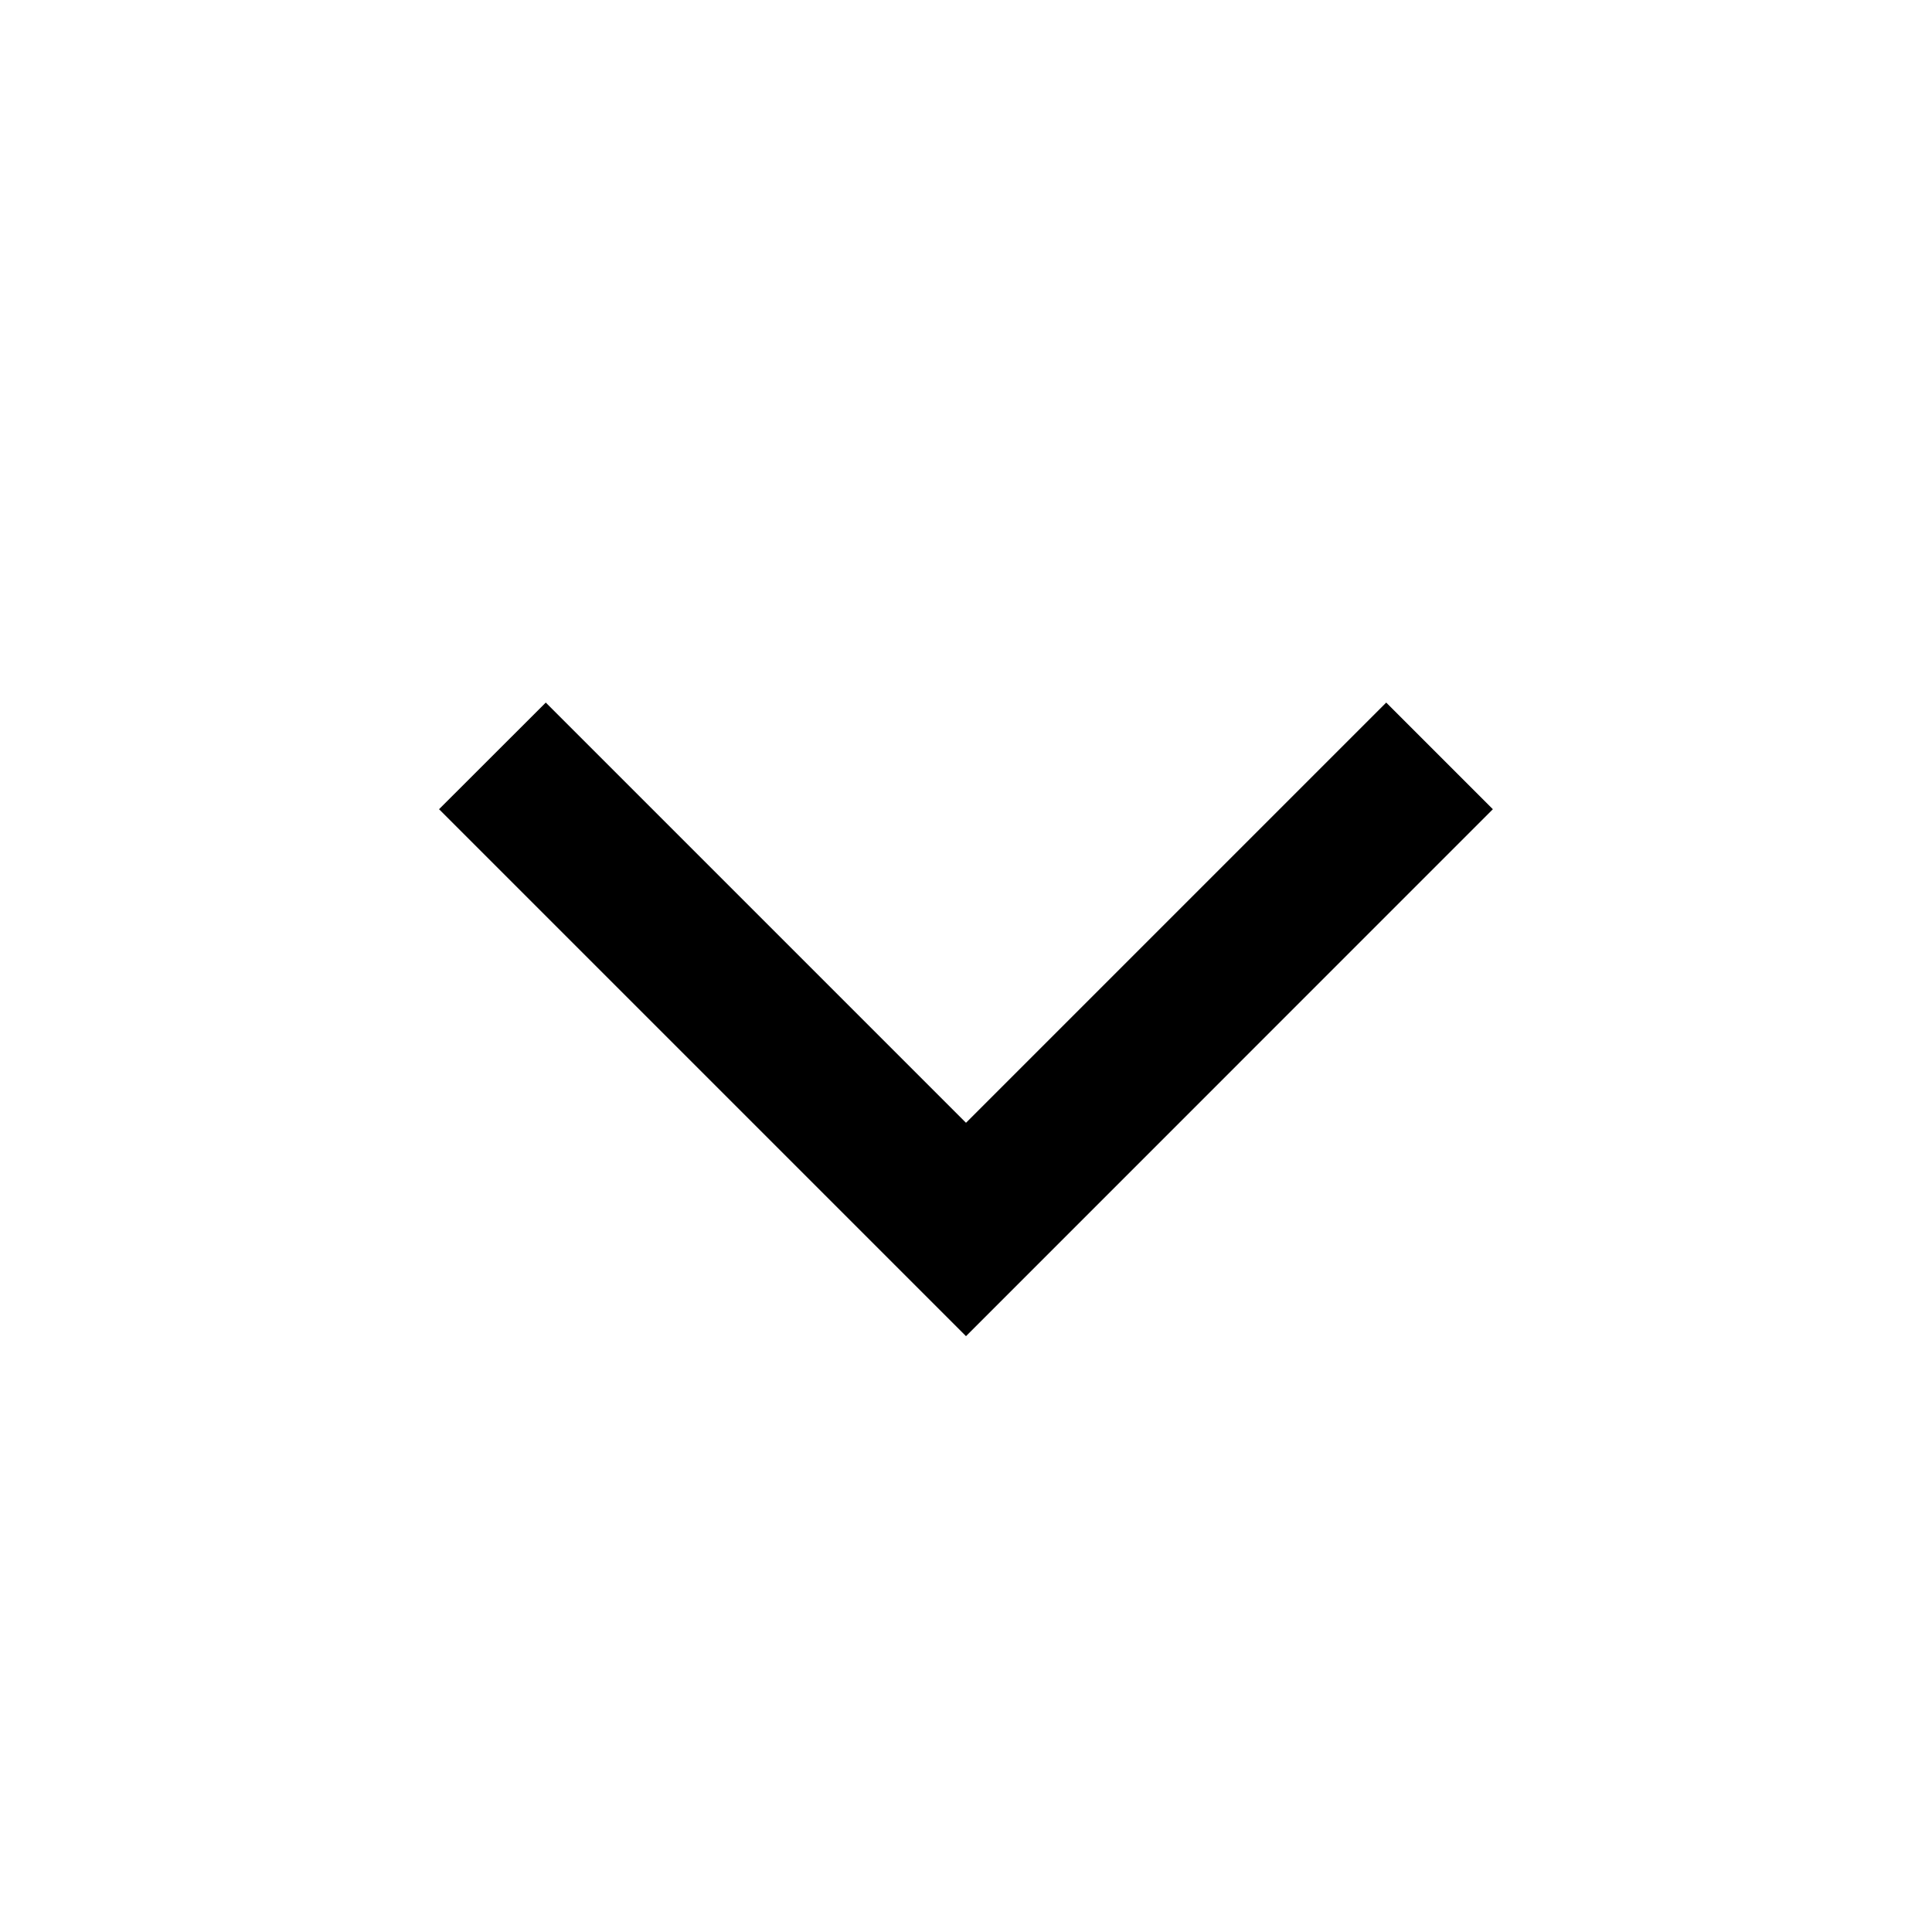<svg xmlns="http://www.w3.org/2000/svg" width="20" height="20" fill="currentColor" viewBox="0 0 20 20">
  <path d="M10 13.461L4.916 8.377l.734-.734 4.35 4.35 4.35-4.35.734.734L10 13.461z"/>
  <path fill-rule="evenodd" d="M5.65 7.273l4.35 4.35 4.35-4.35 1.104 1.104L10 13.832 4.545 8.377 5.65 7.273zm8.7.74L10 12.365l-4.35-4.35-.363.363L10 13.09l4.713-4.713-.363-.363z" clip-rule="evenodd"/>
</svg>
